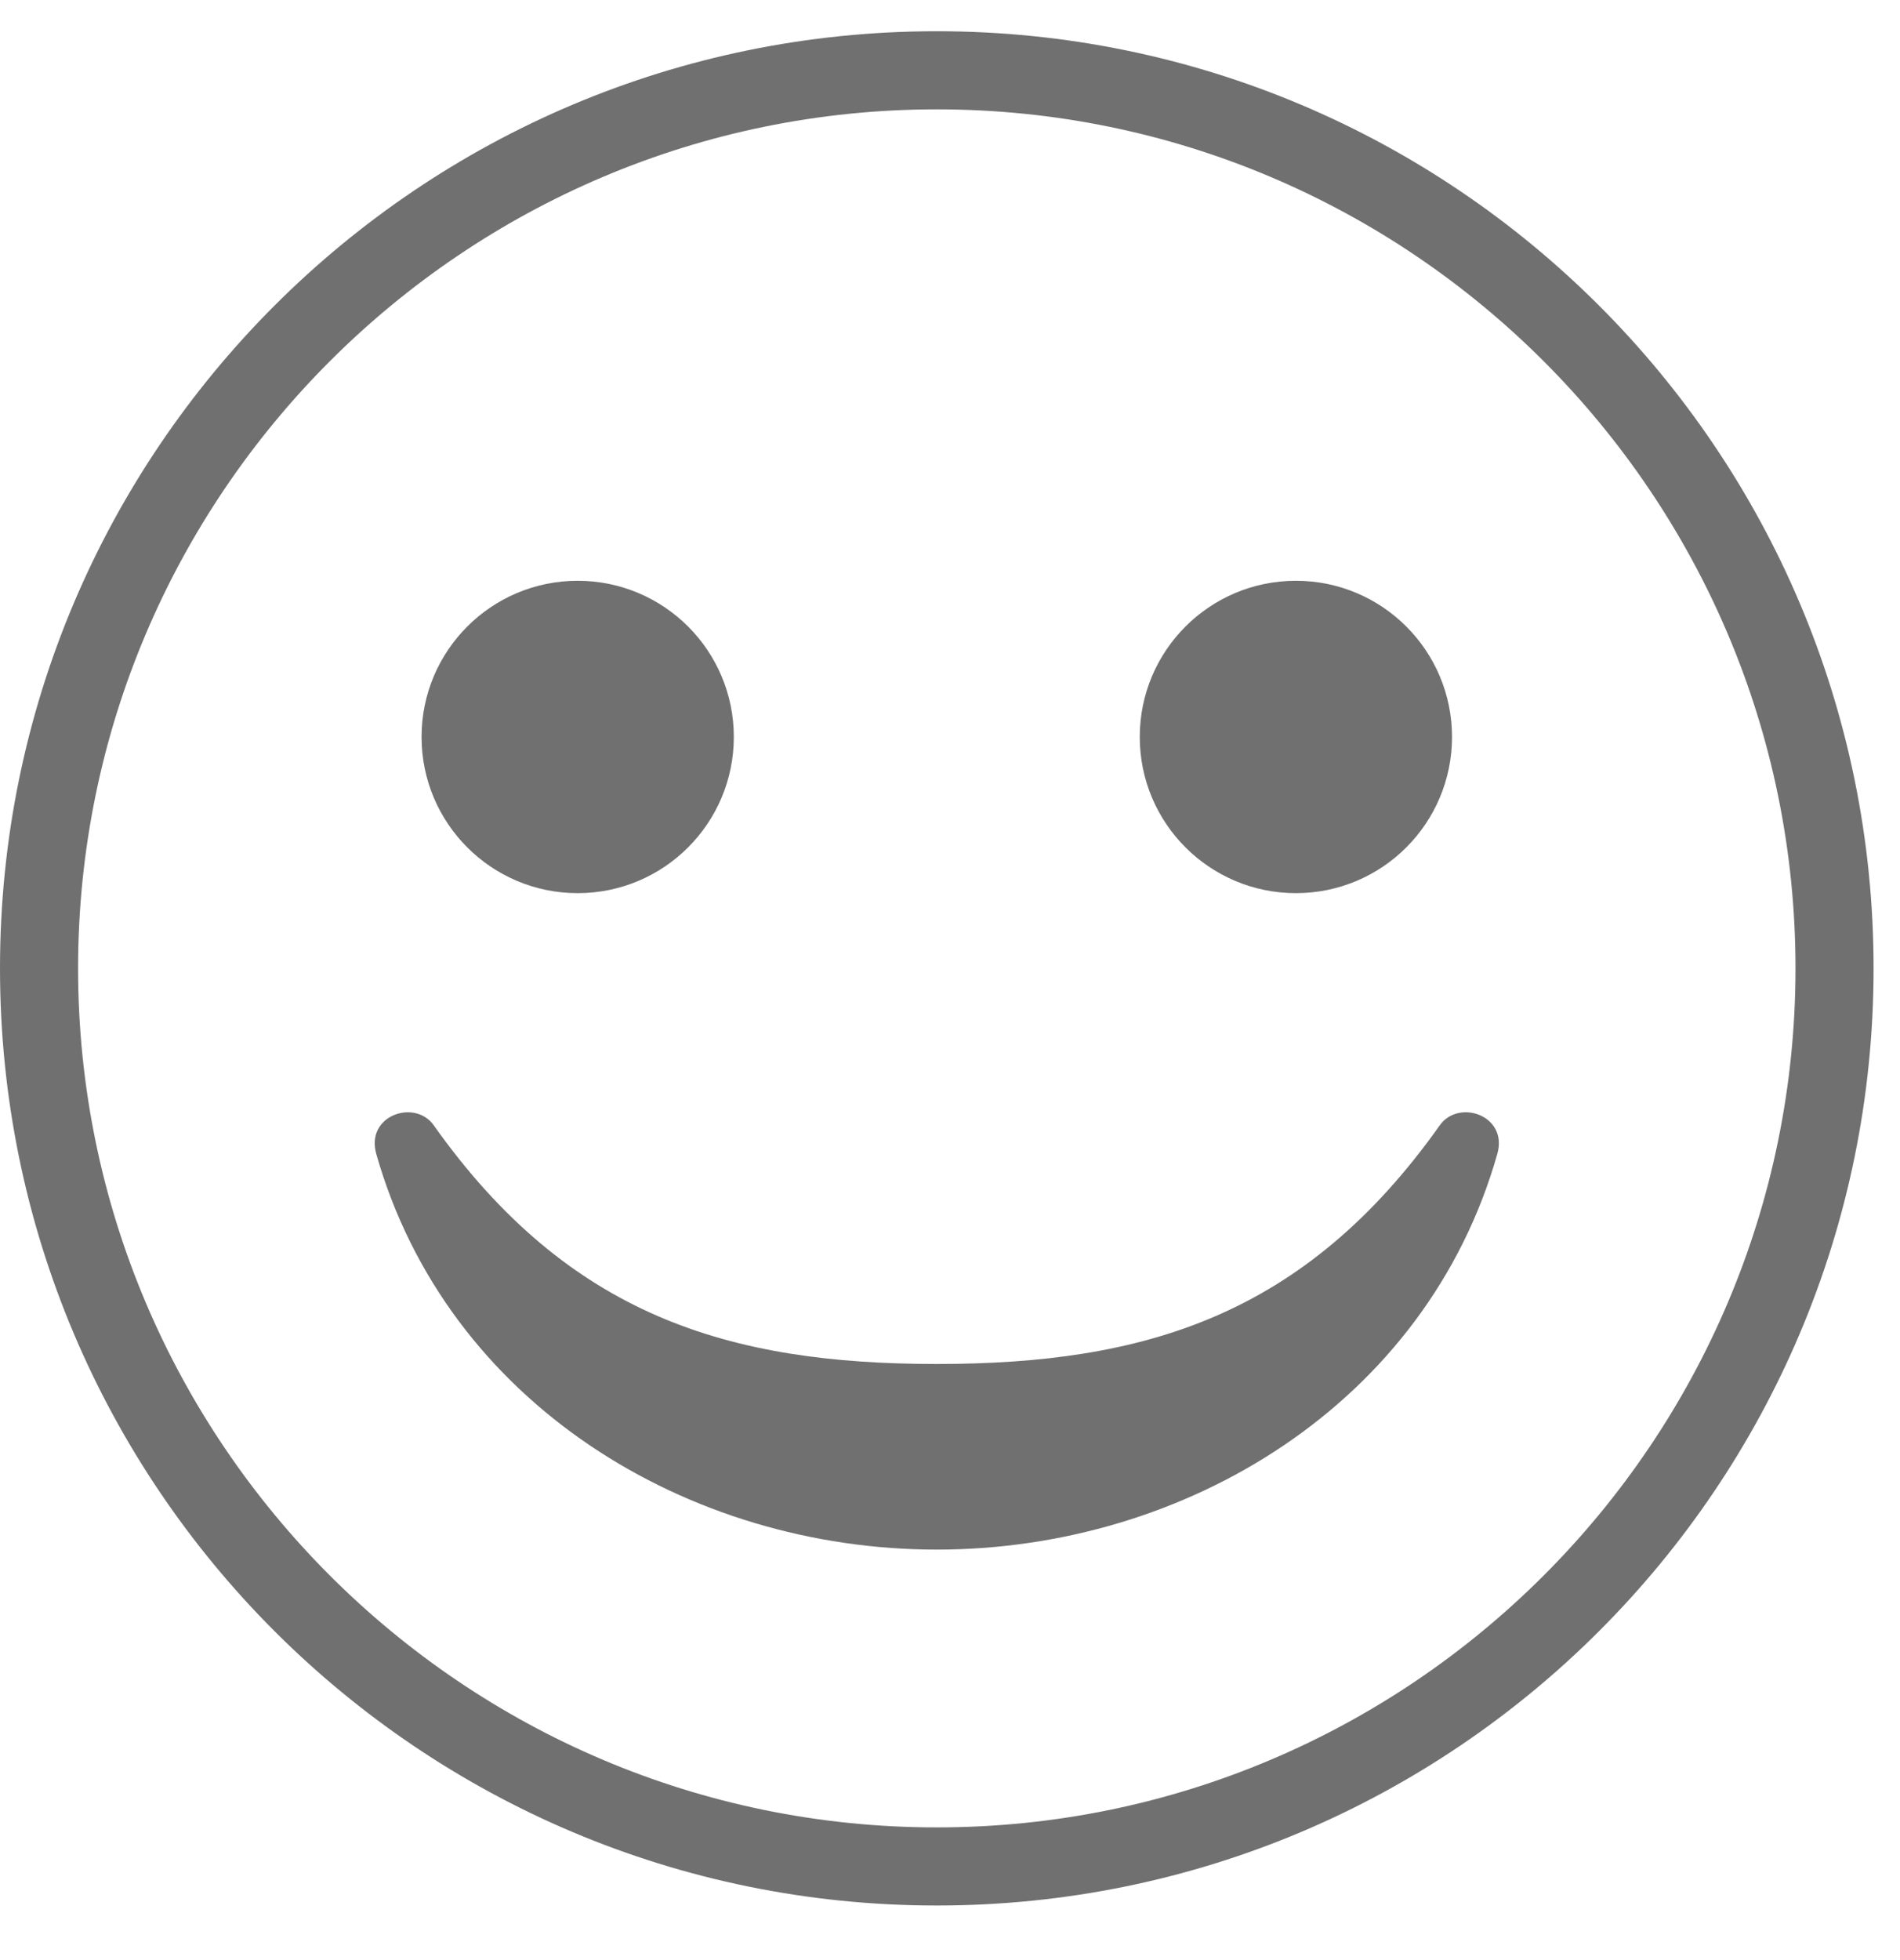 <svg width="32" height="33" viewBox="0 0 32 33" fill="none" xmlns="http://www.w3.org/2000/svg">
<path d="M15.777 0.526C7.064 0.526 0 7.59 0 16.303C0 25.017 7.064 32.081 15.777 32.081C24.491 32.081 31.555 25.017 31.555 16.303C31.555 7.59 24.491 0.526 15.777 0.526ZM15.777 30.766C7.802 30.766 1.315 24.278 1.315 16.303C1.315 8.328 7.802 1.841 15.777 1.841C23.752 1.841 30.24 8.328 30.24 16.303C30.24 24.278 23.752 30.766 15.777 30.766Z" fill="#707070"/>
<path d="M9.729 15.037C11.182 15.037 12.359 13.86 12.359 12.407C12.359 10.955 11.182 9.778 9.729 9.778C8.277 9.778 7.1 10.955 7.1 12.407C7.1 13.86 8.277 15.037 9.729 15.037Z" fill="#707070"/>
<path d="M21.826 15.037C23.278 15.037 24.455 13.86 24.455 12.407C24.455 10.955 23.278 9.778 21.826 9.778C20.373 9.778 19.196 10.955 19.196 12.407C19.196 13.86 20.373 15.037 21.826 15.037Z" fill="#707070"/>
<path d="M24.25 18.944C21.974 22.155 19.279 22.964 15.777 22.964C12.275 22.964 9.581 22.156 7.304 18.944C6.987 18.497 6.153 18.778 6.337 19.427C7.533 23.637 11.596 26.089 15.777 26.089C19.959 26.089 24.023 23.637 25.218 19.427C25.402 18.777 24.567 18.497 24.25 18.944Z" fill="#707070"/>
</svg>
